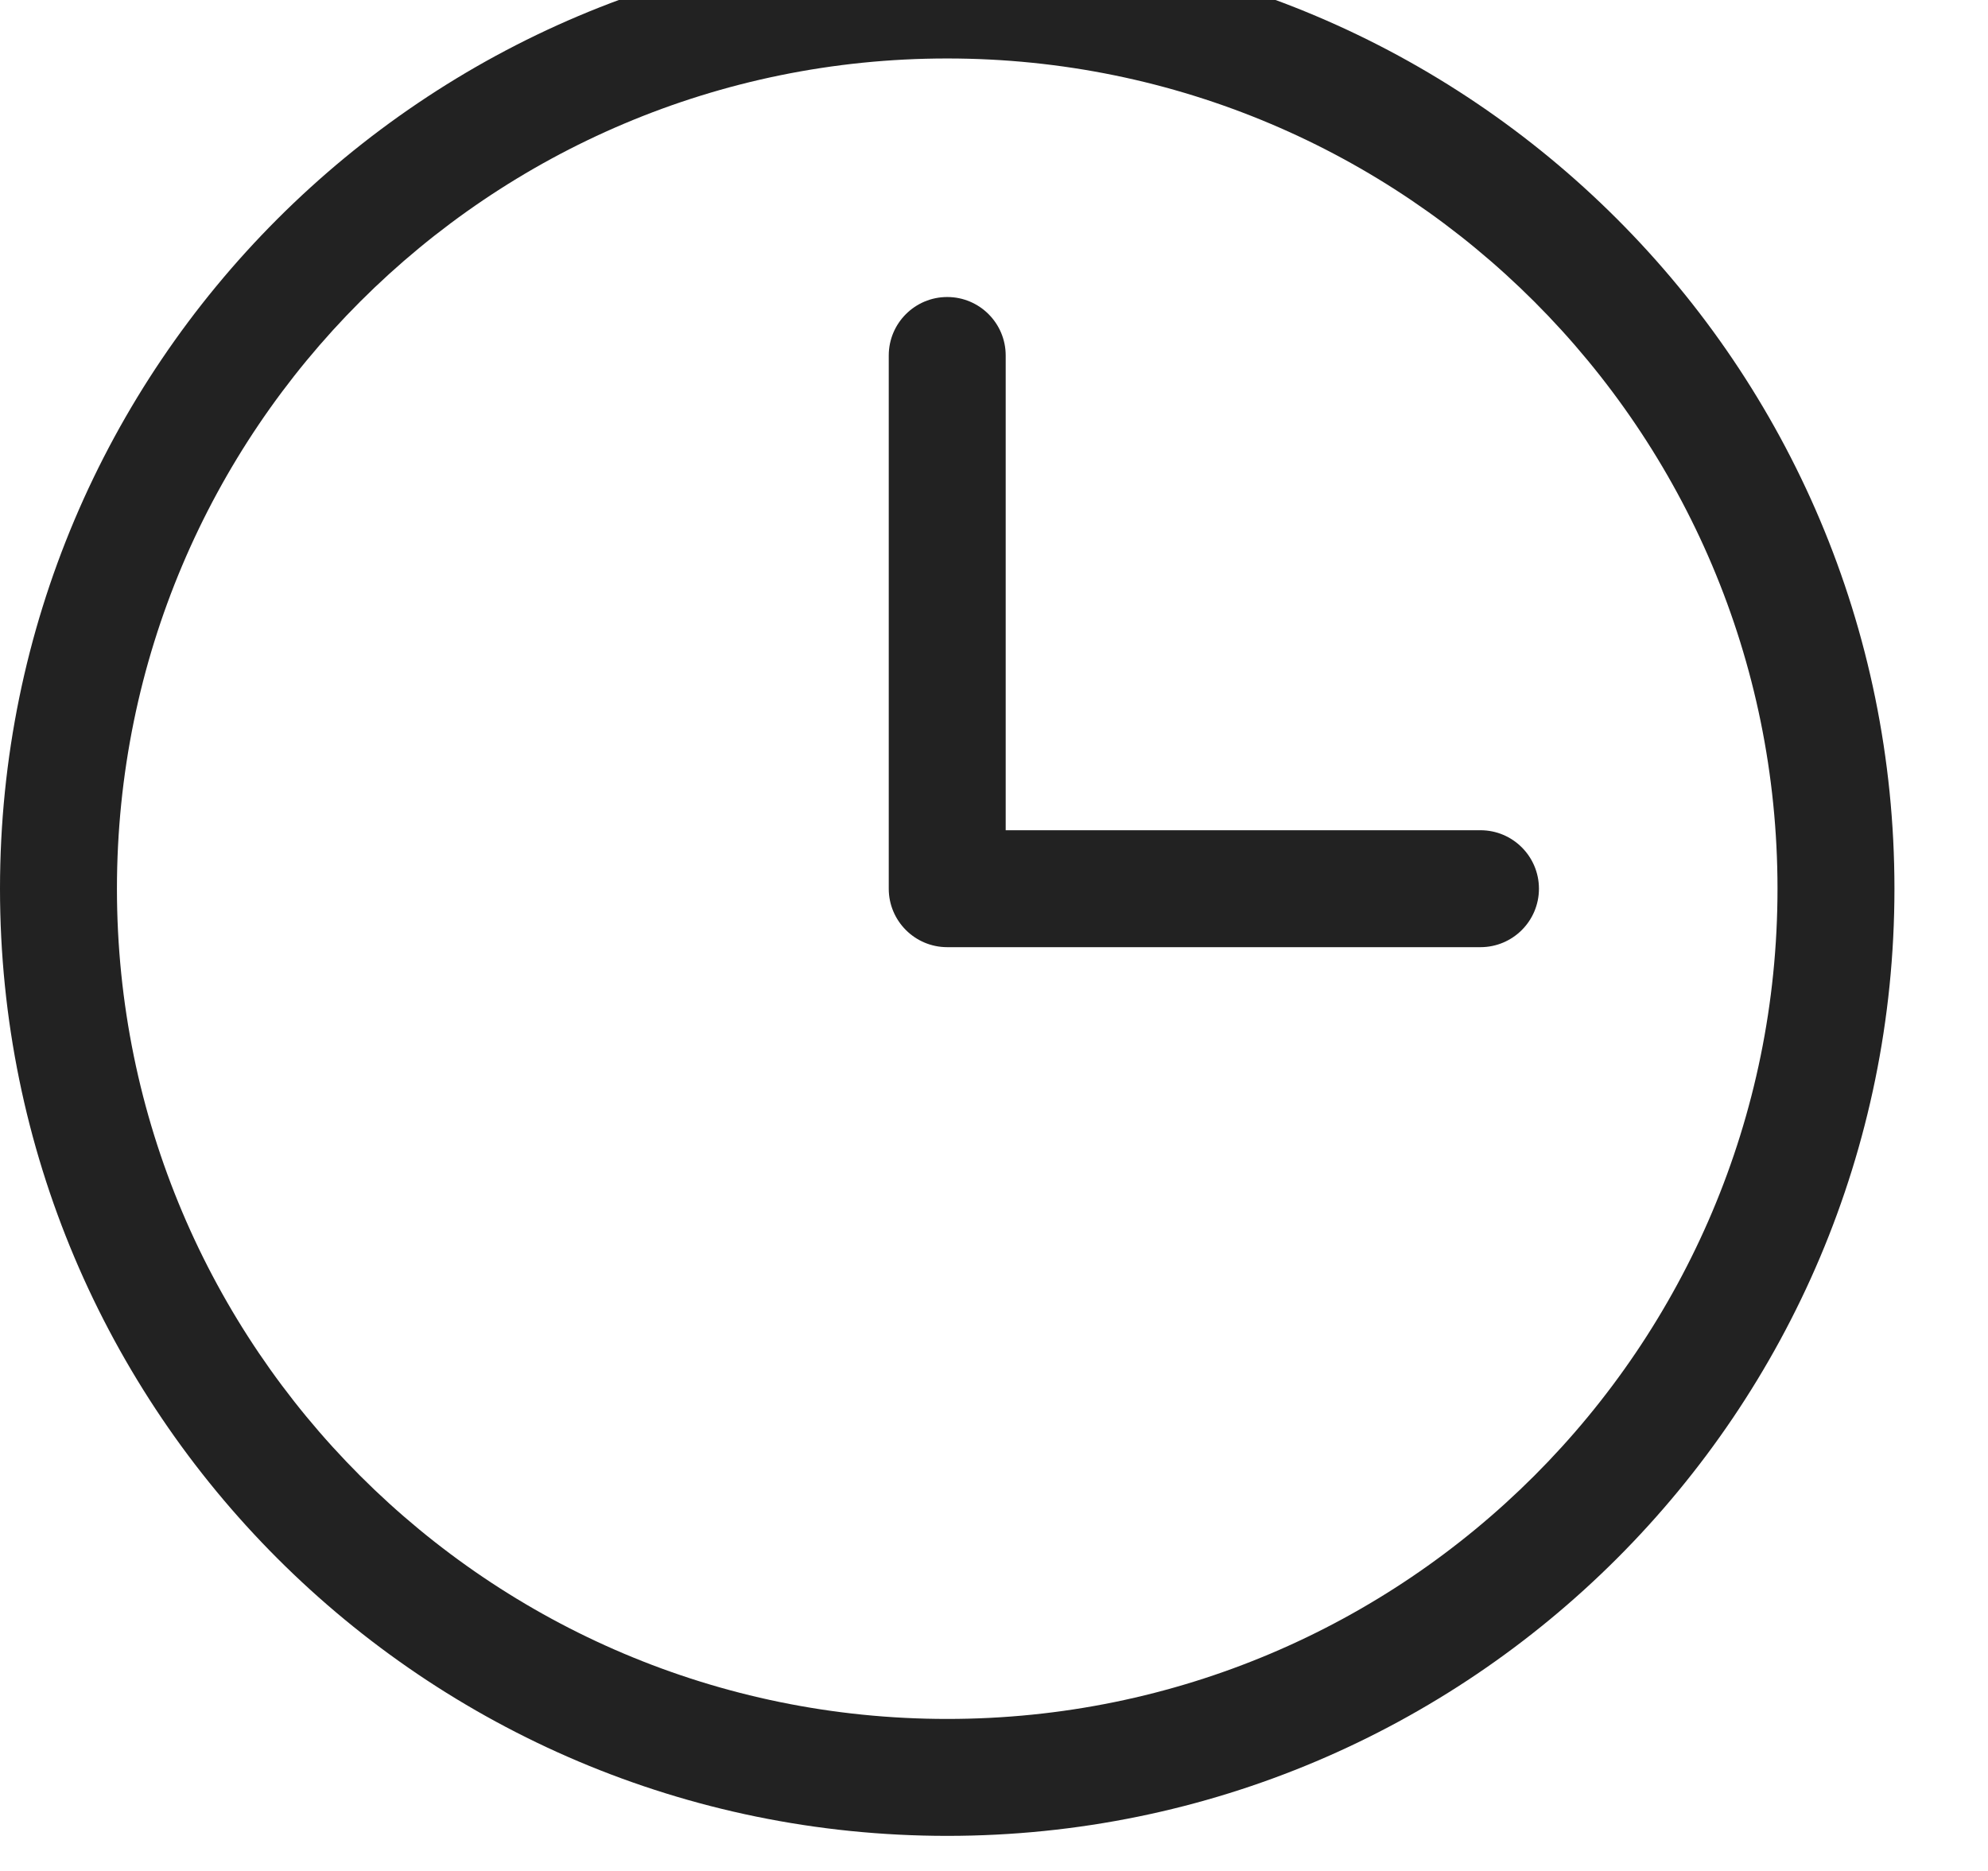 <svg width="34" height="32" viewBox="0 0 34 32" fill="none" xmlns="http://www.w3.org/2000/svg" xmlns:xlink="http://www.w3.org/1999/xlink">
<path d="M17.2,6.08C17.2,5.528 16.752,5.08 16.2,5.08C15.648,5.08 15.2,5.528 15.2,6.08L17.2,6.08ZM16.2,15.2L15.2,15.2C15.2,15.752 15.648,16.2 16.2,16.2L16.2,15.2ZM25.32,16.2C25.872,16.2 26.32,15.752 26.32,15.2C26.32,14.648 25.872,14.2 25.32,14.2L25.32,16.2ZM15.2,6.08L15.2,15.2L17.2,15.2L17.2,6.08L15.2,6.08ZM16.2,16.2L25.32,16.2L25.32,14.2L16.2,14.2L16.2,16.2Z" fill="#222222"/>
<path d="M16.2,31.4C25.147,31.4 32.4,24.147 32.4,15.2L30.4,15.2C30.4,23.042 24.042,29.4 16.2,29.4L16.2,31.4ZM32.4,15.2C32.4,6.253 25.147,-1 16.2,-1L16.2,1C24.042,1 30.4,7.358 30.4,15.2L32.4,15.2ZM16.2,-1C7.253,-1 0,6.253 0,15.2L2,15.2C2,7.358 8.358,1 16.2,1L16.2,-1ZM0,15.2C0,24.147 7.253,31.4 16.2,31.4L16.2,29.4C8.358,29.4 2,23.042 2,15.2L0,15.2Z" fill="#222222"/>
</svg>
